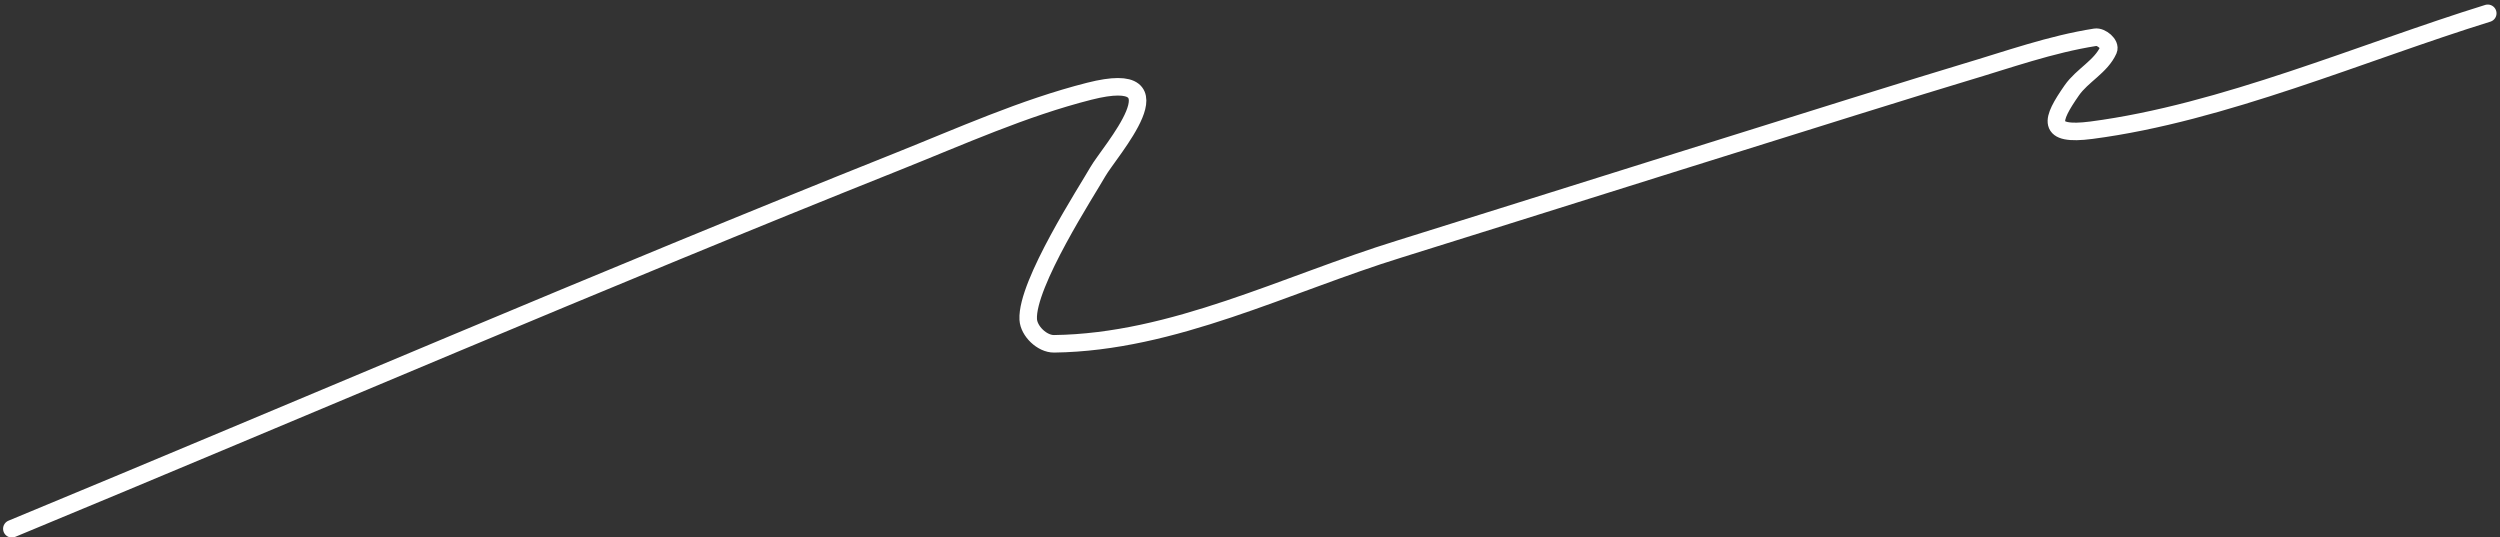 <svg width="214" height="46" viewBox="0 0 428 93" fill="none" xmlns="http://www.w3.org/2000/svg" preserveAspectRatio="xMinYMin slice" overflow="visible">
<rect x="0" y="0" width="428" height="93" fill="#333333" stroke="none"/>
<path d="M2.027 90.526C52.565 69.603 102.807 47.955 153.607 27.676C164.446 23.349 175.167 18.493 186.479 15.62C203.075 11.407 189.925 25.913 187.925 29.444C186.147 32.585 175.704 48.604 176.031 54.681C176.139 56.706 178.423 58.886 180.451 58.86C200.896 58.595 220.067 48.657 239.604 42.625C250.129 39.376 323.14 16.339 336.371 12.406C343.765 10.207 351.093 7.573 358.714 6.378C359.744 6.216 361.386 7.595 360.965 8.548C359.706 11.392 356.473 12.907 354.696 15.46C351.17 20.524 350.175 23.324 358.071 22.291C380.565 19.35 404.436 8.934 425.905 2.279" stroke="white" stroke-width="3" stroke-linecap="round"/>
</svg>
